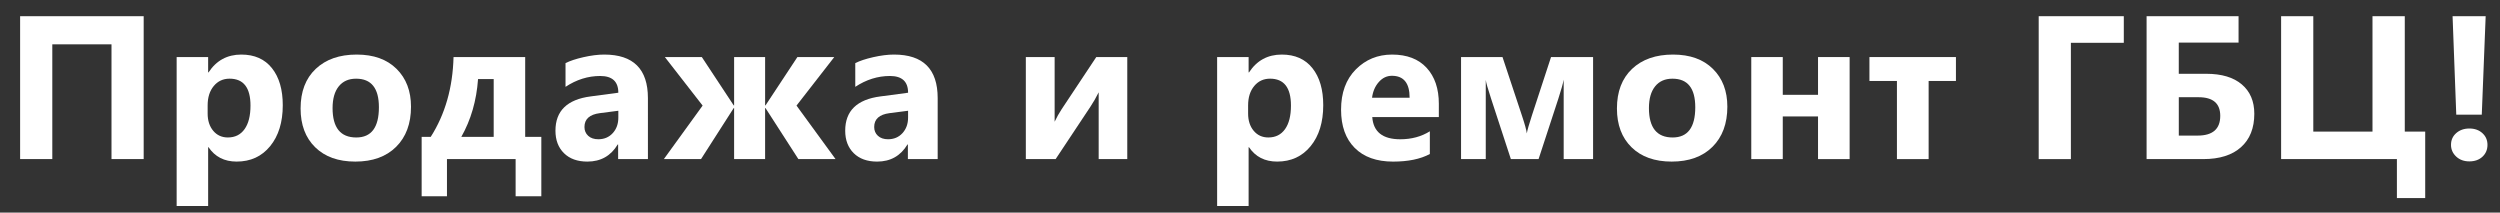 <?xml version="1.0" encoding="utf-8"?>
<!-- Generator: Adobe Illustrator 16.0.0, SVG Export Plug-In . SVG Version: 6.00 Build 0)  -->
<!DOCTYPE svg PUBLIC "-//W3C//DTD SVG 1.1//EN" "http://www.w3.org/Graphics/SVG/1.1/DTD/svg11.dtd">
<svg version="1.1" id="Layer_1" xmlns="http://www.w3.org/2000/svg" xmlns:xlink="http://www.w3.org/1999/xlink" x="0px" y="0px"
	 width="294px" height="25px" viewBox="0 0 294 25" enable-background="new 0 0 294 25" xml:space="preserve">
<rect x="0" y="0" width="294" height="25" fill="#333333" stroke="none"/>
<g>
	<path fill="#FFFFFF" d="M16.897,18.71h-3.785V5.21H6.151v13.5H2.366V1.905h14.531V18.71z"/>
	<path fill="#FFFFFF" d="M24.524,17.314h-0.047v6.914h-3.703V6.71h3.703v1.805h0.047c0.914-1.398,2.199-2.098,3.855-2.098
		c1.555,0,2.756,0.533,3.604,1.6s1.271,2.518,1.271,4.354c0,2-0.494,3.605-1.482,4.816s-2.303,1.815-3.943,1.815
		C26.384,19.003,25.282,18.439,24.524,17.314z M24.419,12.394v0.961c0,0.828,0.219,1.504,0.656,2.026s1.012,0.785,1.723,0.785
		c0.844,0,1.498-0.326,1.963-0.979c0.465-0.652,0.697-1.576,0.697-2.771c0-2.109-0.82-3.164-2.461-3.164
		c-0.758,0-1.377,0.287-1.857,0.861C24.66,10.688,24.419,11.448,24.419,12.394z"/>
	<path fill="#FFFFFF" d="M41.784,19.003c-2,0-3.572-0.562-4.717-1.683c-1.145-1.12-1.717-2.643-1.717-4.563
		c0-1.984,0.594-3.537,1.781-4.658s2.793-1.682,4.816-1.682c1.992,0,3.555,0.561,4.688,1.682c1.133,1.121,1.699,2.604,1.699,4.447
		c0,1.992-0.584,3.565-1.752,4.724C45.414,18.426,43.815,19.003,41.784,19.003z M41.877,9.253c-0.875,0-1.555,0.301-2.039,0.902
		c-0.484,0.601-0.727,1.453-0.727,2.555c0,2.306,0.93,3.457,2.789,3.457c1.773,0,2.66-1.185,2.66-3.551
		C44.561,10.374,43.667,9.253,41.877,9.253z"/>
	<path fill="#FFFFFF" d="M63.66,23.081h-3.023V18.71h-8.074v4.371h-2.977v-6.983h1.066c1.695-2.656,2.59-5.786,2.684-9.388h8.426
		v9.388h1.898V23.081z M58.058,16.098V9.3h-1.84c-0.18,2.531-0.836,4.798-1.969,6.798H58.058z"/>
	<path fill="#FFFFFF" d="M76.196,18.71h-3.504v-1.724h-0.047c-0.804,1.345-1.996,2.017-3.574,2.017c-1.164,0-2.08-0.33-2.748-0.989
		c-0.668-0.66-1.002-1.541-1.002-2.644c0-2.328,1.379-3.672,4.137-4.031l3.257-0.434c0-1.313-0.71-1.969-2.132-1.969
		c-1.43,0-2.789,0.426-4.078,1.277V7.425c0.516-0.266,1.221-0.5,2.115-0.703c0.894-0.203,1.709-0.305,2.443-0.305
		c3.421,0,5.132,1.707,5.132,5.121L76.196,18.71L76.196,18.71z M72.716,13.835v-0.81l-2.179,0.281
		c-1.203,0.156-1.805,0.699-1.805,1.629c0,0.422,0.146,0.769,0.439,1.037c0.293,0.27,0.689,0.404,1.189,0.404
		c0.695,0,1.262-0.24,1.699-0.721C72.497,15.178,72.716,14.568,72.716,13.835z"/>
	<path fill="#FFFFFF" d="M98.261,18.71H93.89l-3.867-6h-0.047v6h-3.645v-6h-0.047l-3.844,6h-4.371l4.559-6.293L78.187,6.71h4.348
		l3.75,5.684h0.047V6.71h3.645v5.684h0.047l3.75-5.684h4.336l-4.441,5.707L98.261,18.71z"/>
	<path fill="#FFFFFF" d="M110.271,18.71h-3.504v-1.724h-0.047c-0.805,1.345-1.996,2.017-3.574,2.017c-1.164,0-2.08-0.33-2.748-0.989
		c-0.668-0.66-1.002-1.541-1.002-2.644c0-2.328,1.379-3.672,4.137-4.031l3.258-0.434c0-1.313-0.711-1.969-2.133-1.969
		c-1.43,0-2.789,0.426-4.078,1.277V7.425c0.516-0.266,1.221-0.5,2.115-0.703c0.894-0.203,1.709-0.305,2.443-0.305
		c3.422,0,5.133,1.707,5.133,5.121V18.71L110.271,18.71z M106.79,13.835v-0.81l-2.18,0.281c-1.203,0.156-1.805,0.699-1.805,1.629
		c0,0.422,0.146,0.769,0.439,1.037c0.293,0.27,0.689,0.404,1.189,0.404c0.695,0,1.262-0.24,1.699-0.721
		C106.569,15.175,106.79,14.568,106.79,13.835z"/>
	<path fill="#FFFFFF" d="M132.567,18.71h-3.363v-7.852c-0.305,0.617-0.633,1.188-0.984,1.711l-4.078,6.141h-3.504v-12h3.387v7.604
		c0.25-0.522,0.523-1.012,0.82-1.464l4.078-6.141h3.645L132.567,18.71L132.567,18.71z"/>
	<path fill="#FFFFFF" d="M146.884,17.314h-0.047v6.914h-3.703V6.71h3.703v1.805h0.047c0.914-1.398,2.199-2.098,3.854-2.098
		c1.556,0,2.757,0.533,3.604,1.6c0.849,1.067,1.271,2.518,1.271,4.354c0,2-0.493,3.605-1.481,4.816
		c-0.987,1.211-2.303,1.815-3.942,1.815C148.743,19.003,147.643,18.439,146.884,17.314z M146.778,12.394v0.961
		c0,0.828,0.219,1.504,0.656,2.026s1.011,0.785,1.723,0.785c0.844,0,1.497-0.326,1.963-0.979c0.465-0.652,0.696-1.576,0.696-2.771
		c0-2.109-0.819-3.164-2.461-3.164c-0.758,0-1.377,0.287-1.856,0.861C147.019,10.688,146.778,11.448,146.778,12.394z"/>
	<path fill="#FFFFFF" d="M169.206,13.766h-7.828c0.125,1.741,1.224,2.612,3.293,2.612c1.32,0,2.479-0.313,3.479-0.938v2.672
		c-1.108,0.595-2.551,0.892-4.323,0.892c-1.938,0-3.441-0.537-4.513-1.61c-1.07-1.074-1.604-2.572-1.604-4.495
		c0-1.992,0.578-3.57,1.733-4.734C160.6,7,162.021,6.418,163.71,6.418c1.75,0,3.104,0.52,4.062,1.559s1.436,2.449,1.436,4.23
		L169.206,13.766L169.206,13.766z M165.771,11.491c0-1.719-0.694-2.578-2.086-2.578c-0.594,0-1.106,0.246-1.541,0.738
		c-0.434,0.492-0.696,1.105-0.791,1.84H165.771z"/>
	<path fill="#FFFFFF" d="M187.346,18.71h-3.457V9.37c-0.078,0.438-0.285,1.176-0.621,2.215l-2.332,7.125h-3.259l-2.331-7.125
		c-0.384-1.172-0.591-1.902-0.621-2.191v9.316h-2.906v-12h4.875l2.272,6.845c0.353,1.055,0.548,1.766,0.586,2.133
		c0.056-0.353,0.255-1.056,0.599-2.109l2.25-6.867h4.945V18.71z"/>
	<path fill="#FFFFFF" d="M196.587,19.003c-2,0-3.571-0.562-4.717-1.683c-1.146-1.12-1.718-2.643-1.718-4.563
		c0-1.984,0.595-3.537,1.781-4.658c1.188-1.121,2.793-1.682,4.816-1.682c1.992,0,3.555,0.561,4.688,1.682
		c1.134,1.121,1.699,2.604,1.699,4.447c0,1.992-0.584,3.565-1.752,4.724C200.217,18.426,198.618,19.003,196.587,19.003z
		 M196.682,9.253c-0.875,0-1.556,0.301-2.039,0.902c-0.484,0.601-0.728,1.453-0.728,2.555c0,2.306,0.931,3.457,2.789,3.457
		c1.772,0,2.66-1.185,2.66-3.551C199.364,10.374,198.471,9.253,196.682,9.253z"/>
	<path fill="#FFFFFF" d="M217.516,18.71H213.8v-5.017h-4.147v5.017h-3.703v-12h3.703v4.441h4.147V6.71h3.716V18.71z"/>
	<path fill="#FFFFFF" d="M230.018,9.522h-3.211v9.188h-3.728V9.522h-3.233V6.71h10.172V9.522z"/>
	<path fill="#FFFFFF" d="M249.759,5.034h-6.223V18.71h-3.785V1.905h10.008V5.034L249.759,5.034z"/>
	<path fill="#FFFFFF" d="M252.439,18.71V1.905h10.816V5.01h-7.031v3.668h3.246c1.797,0,3.187,0.416,4.166,1.248
		c0.98,0.832,1.471,1.982,1.471,3.451c0,1.688-0.521,2.998-1.563,3.932c-1.043,0.935-2.521,1.4-4.437,1.4L252.439,18.71
		L252.439,18.71z M256.227,11.433v4.512h2.215c1.772,0,2.66-0.773,2.66-2.32c0-1.461-0.849-2.191-2.543-2.191L256.227,11.433
		L256.227,11.433z"/>
	<path fill="#FFFFFF" d="M285.204,23.292h-3.328V18.71h-13.617V1.905h3.785v13.57h6.961V1.905h3.797v13.57h2.402V23.292z"/>
	<path fill="#FFFFFF" d="M290.395,18.979c-0.625,0-1.142-0.188-1.547-0.567c-0.406-0.38-0.609-0.839-0.609-1.377
		c0-0.563,0.205-1.022,0.615-1.384c0.41-0.359,0.924-0.539,1.541-0.539c0.625,0,1.137,0.183,1.535,0.545
		c0.397,0.363,0.598,0.822,0.598,1.378c0,0.563-0.197,1.026-0.592,1.396C291.54,18.797,291.025,18.979,290.395,18.979z
		 M292.314,1.905l-0.457,11.578h-3l-0.434-11.578H292.314z"/>
</g>
</svg>
